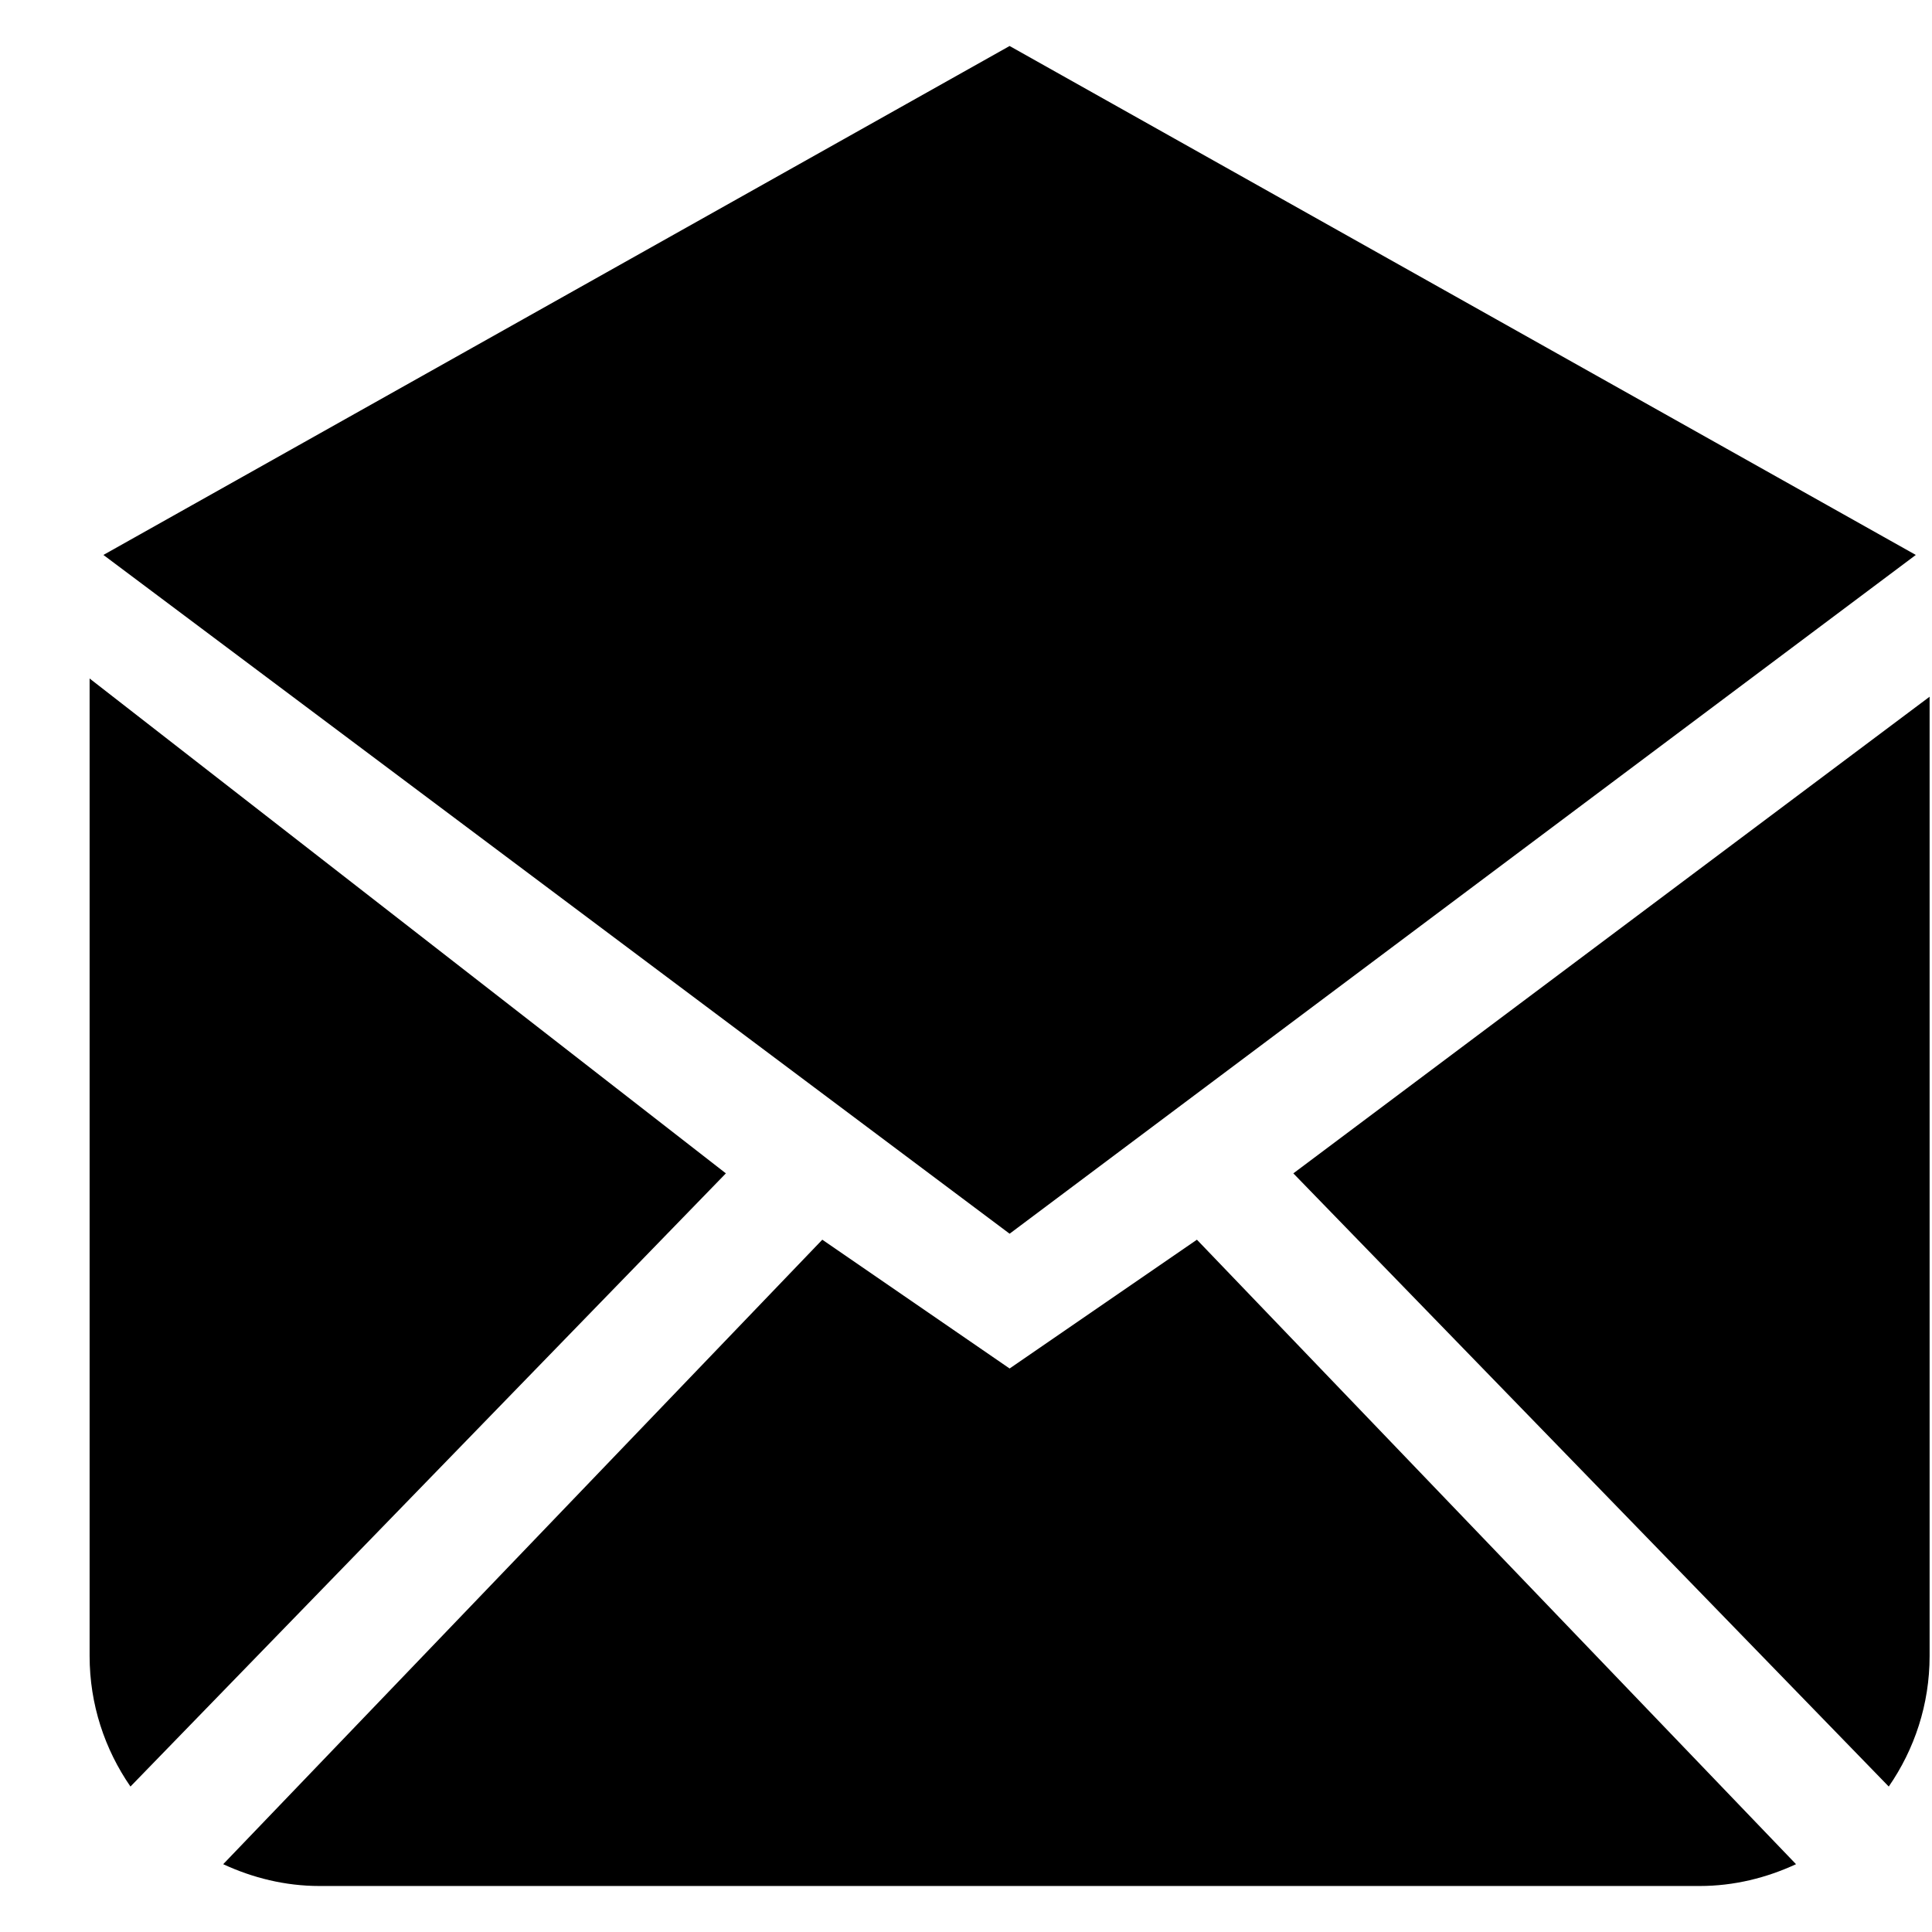 <svg width="21" height="21" viewBox="0 0 21 21" fill="none" xmlns="http://www.w3.org/2000/svg">
<g clip-path="url(#clip0_1_18)">
<path fill-rule="evenodd" clip-rule="evenodd" d="M10.974 14.875L8.938 13.475L2.426 20.263C2.746 20.411 3.098 20.5 3.474 20.5H18.474C18.849 20.5 19.202 20.411 19.522 20.263L13.01 13.475L10.974 14.875ZM14.058 12.754L20.53 19.419C20.809 19.015 20.974 18.527 20.974 18V7.573L14.058 12.754ZM20.824 6.032L10.974 0.5L1.124 6.032L10.974 13.41L20.824 6.032ZM0.974 7.375V18C0.974 18.527 1.139 19.015 1.418 19.419L7.89 12.754L0.974 7.375Z" fill="black"/>
</g>
<defs>
<clipPath id="clip0_1_18">
<rect width="20" height="20" fill="white" transform="translate(0.974 0.5)"/>
</clipPath>
</defs>
</svg>
